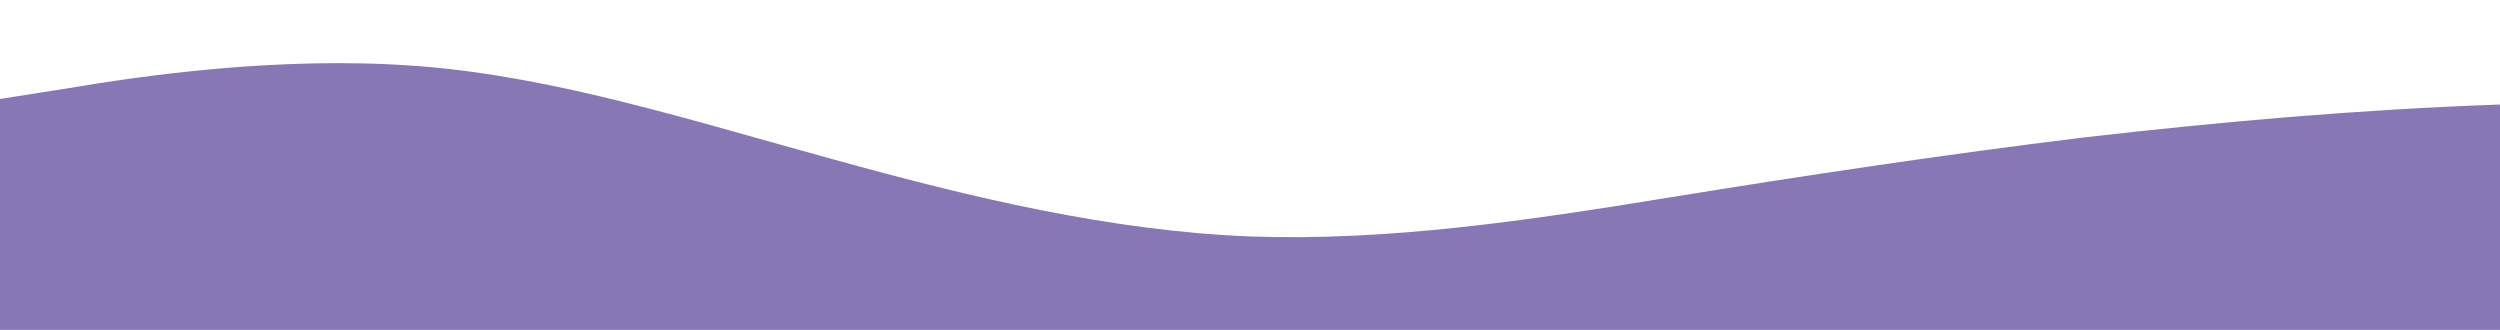 <?xml version="1.0" standalone="no"?>
<svg xmlns:xlink="http://www.w3.org/1999/xlink" id="wave" style="transform:rotate(0deg); transition: 0.3s" viewBox="0 0 1440 190" version="1.1" xmlns="http://www.w3.org/2000/svg"><defs><linearGradient id="sw-gradient-0" x1="0" x2="0" y1="1" y2="0"><stop stop-color="rgba(135, 119, 181, 1)" offset="0%"/><stop stop-color="rgba(135, 119, 181, 1)" offset="100%"/></linearGradient></defs><path style="transform:translate(0, 0px); opacity:1" fill="url(#sw-gradient-0)" d="M0,57L40,50.7C80,44,160,32,240,38C320,44,400,70,480,91.8C560,114,640,133,720,136.2C800,139,880,127,960,114C1040,101,1120,89,1200,79.2C1280,70,1360,63,1440,60.2C1520,57,1600,57,1680,69.7C1760,82,1840,108,1920,107.7C2000,108,2080,82,2160,88.7C2240,95,2320,133,2400,123.5C2480,114,2560,57,2640,31.7C2720,6,2800,13,2880,19C2960,25,3040,32,3120,28.5C3200,25,3280,13,3360,15.8C3440,19,3520,38,3600,41.2C3680,44,3760,32,3840,50.7C3920,70,4000,120,4080,139.3C4160,158,4240,146,4320,142.5C4400,139,4480,146,4560,136.2C4640,127,4720,101,4800,76C4880,51,4960,25,5040,38C5120,51,5200,101,5280,117.2C5360,133,5440,114,5520,101.3C5600,89,5680,82,5720,79.2L5760,76L5760,190L5720,190C5680,190,5600,190,5520,190C5440,190,5360,190,5280,190C5200,190,5120,190,5040,190C4960,190,4880,190,4800,190C4720,190,4640,190,4560,190C4480,190,4400,190,4320,190C4240,190,4160,190,4080,190C4000,190,3920,190,3840,190C3760,190,3680,190,3600,190C3520,190,3440,190,3360,190C3280,190,3200,190,3120,190C3040,190,2960,190,2880,190C2800,190,2720,190,2640,190C2560,190,2480,190,2400,190C2320,190,2240,190,2160,190C2080,190,2000,190,1920,190C1840,190,1760,190,1680,190C1600,190,1520,190,1440,190C1360,190,1280,190,1200,190C1120,190,1040,190,960,190C880,190,800,190,720,190C640,190,560,190,480,190C400,190,320,190,240,190C160,190,80,190,40,190L0,190Z"/></svg>